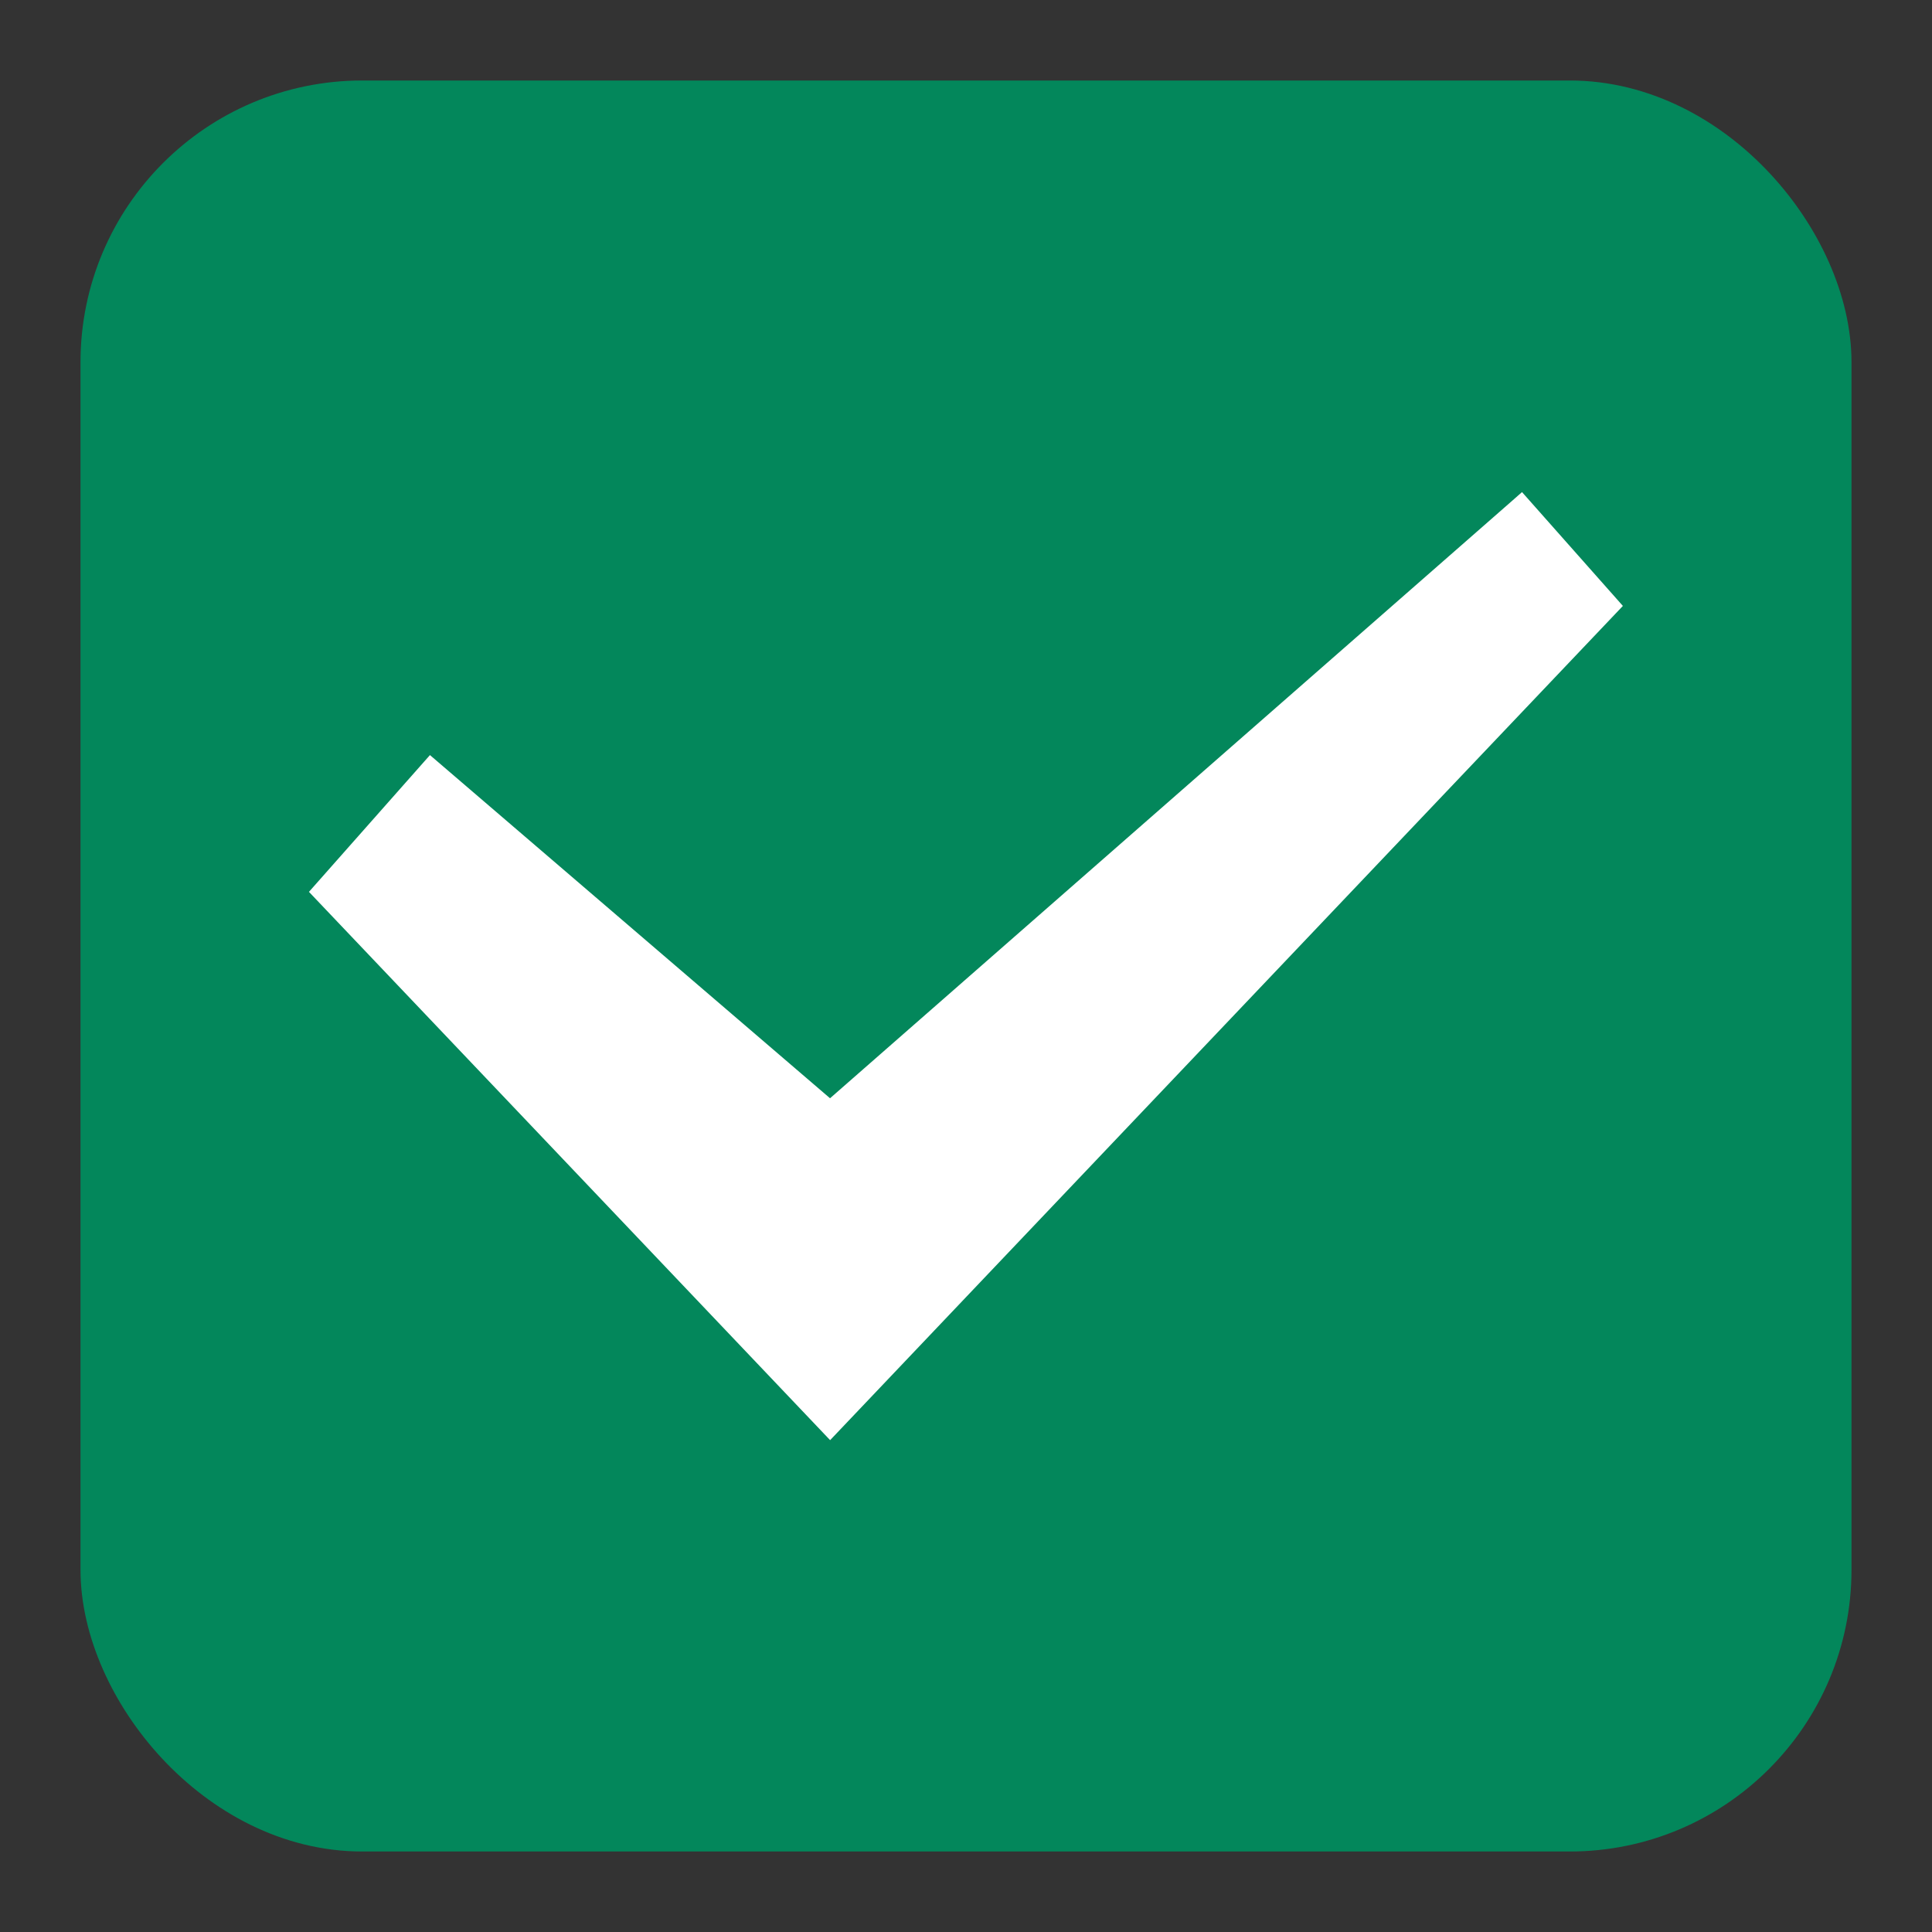 <svg width="24" height="24" xmlns="http://www.w3.org/2000/svg"><rect width="100%" height="100%" fill="#333333" stroke="none"/><rect x="1.5" y="1.5" width="21" height="21" fill="#03875B" stroke="#03875B" stroke-linejoin="round" style="stroke-width:1" rx="3"/><path d="m20.16 7.527-1.253-1.414-.118.104-8.478 7.426-4.97-4.263-1.503 1.699 6.474 6.811z" fill="#fff" fill-rule="evenodd"/></svg>
